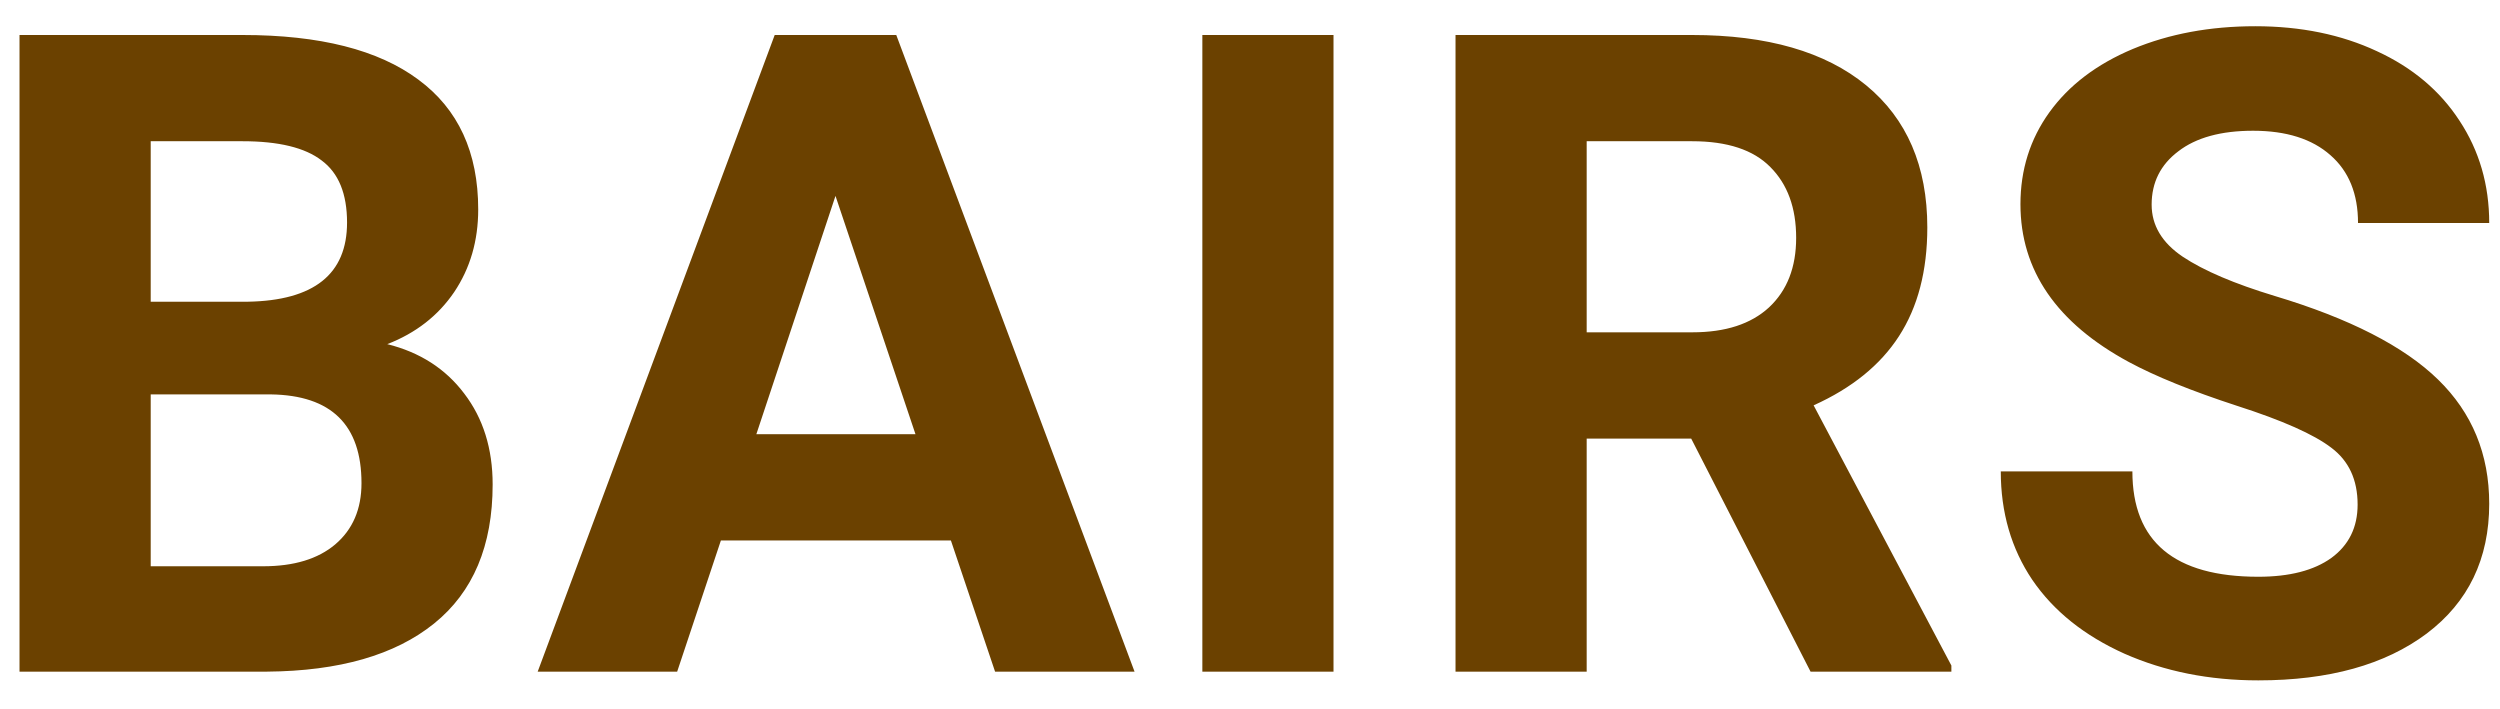 <svg width="67" height="19" viewBox="0 0 67 19" fill="none" xmlns="http://www.w3.org/2000/svg">
<path d="M0.523 18V0.938H6.5C8.57 0.938 10.141 1.336 11.211 2.133C12.281 2.922 12.816 4.082 12.816 5.613C12.816 6.449 12.602 7.188 12.172 7.828C11.742 8.461 11.145 8.926 10.379 9.223C11.254 9.441 11.941 9.883 12.441 10.547C12.949 11.211 13.203 12.023 13.203 12.984C13.203 14.625 12.68 15.867 11.633 16.711C10.586 17.555 9.094 17.984 7.156 18H0.523ZM4.039 10.57V15.176H7.051C7.879 15.176 8.523 14.98 8.984 14.59C9.453 14.191 9.688 13.645 9.688 12.949C9.688 11.387 8.879 10.594 7.262 10.57H4.039ZM4.039 8.086H6.641C8.414 8.055 9.301 7.348 9.301 5.965C9.301 5.191 9.074 4.637 8.621 4.301C8.176 3.957 7.469 3.785 6.5 3.785H4.039V8.086ZM25.484 14.484H19.32L18.148 18H14.41L20.762 0.938H24.02L30.406 18H26.668L25.484 14.484ZM20.27 11.637H24.535L22.391 5.25L20.27 11.637ZM35.738 18H32.223V0.938H35.738V18ZM45.324 11.754H42.523V18H39.008V0.938H45.348C47.363 0.938 48.918 1.387 50.012 2.285C51.105 3.184 51.652 4.453 51.652 6.094C51.652 7.258 51.398 8.23 50.891 9.012C50.391 9.785 49.629 10.402 48.605 10.863L52.297 17.836V18H48.523L45.324 11.754ZM42.523 8.906H45.359C46.242 8.906 46.926 8.684 47.41 8.238C47.895 7.785 48.137 7.164 48.137 6.375C48.137 5.57 47.906 4.938 47.445 4.477C46.992 4.016 46.293 3.785 45.348 3.785H42.523V8.906ZM63.184 13.523C63.184 12.859 62.949 12.352 62.48 12C62.012 11.641 61.168 11.266 59.949 10.875C58.73 10.477 57.766 10.086 57.055 9.703C55.117 8.656 54.148 7.246 54.148 5.473C54.148 4.551 54.406 3.73 54.922 3.012C55.445 2.285 56.191 1.719 57.16 1.312C58.137 0.906 59.23 0.703 60.441 0.703C61.66 0.703 62.746 0.926 63.699 1.371C64.652 1.809 65.391 2.43 65.914 3.234C66.445 4.039 66.711 4.953 66.711 5.977H63.195C63.195 5.195 62.949 4.59 62.457 4.16C61.965 3.723 61.273 3.504 60.383 3.504C59.523 3.504 58.855 3.688 58.379 4.055C57.902 4.414 57.664 4.891 57.664 5.484C57.664 6.039 57.941 6.504 58.496 6.879C59.059 7.254 59.883 7.605 60.969 7.934C62.969 8.535 64.426 9.281 65.34 10.172C66.254 11.062 66.711 12.172 66.711 13.5C66.711 14.977 66.152 16.137 65.035 16.98C63.918 17.816 62.414 18.234 60.523 18.234C59.211 18.234 58.016 17.996 56.938 17.52C55.859 17.035 55.035 16.375 54.465 15.539C53.902 14.703 53.621 13.734 53.621 12.633H57.148C57.148 14.516 58.273 15.457 60.523 15.457C61.359 15.457 62.012 15.289 62.48 14.953C62.949 14.609 63.184 14.133 63.184 13.523Z" fill="#6B4100"/>
</svg>
